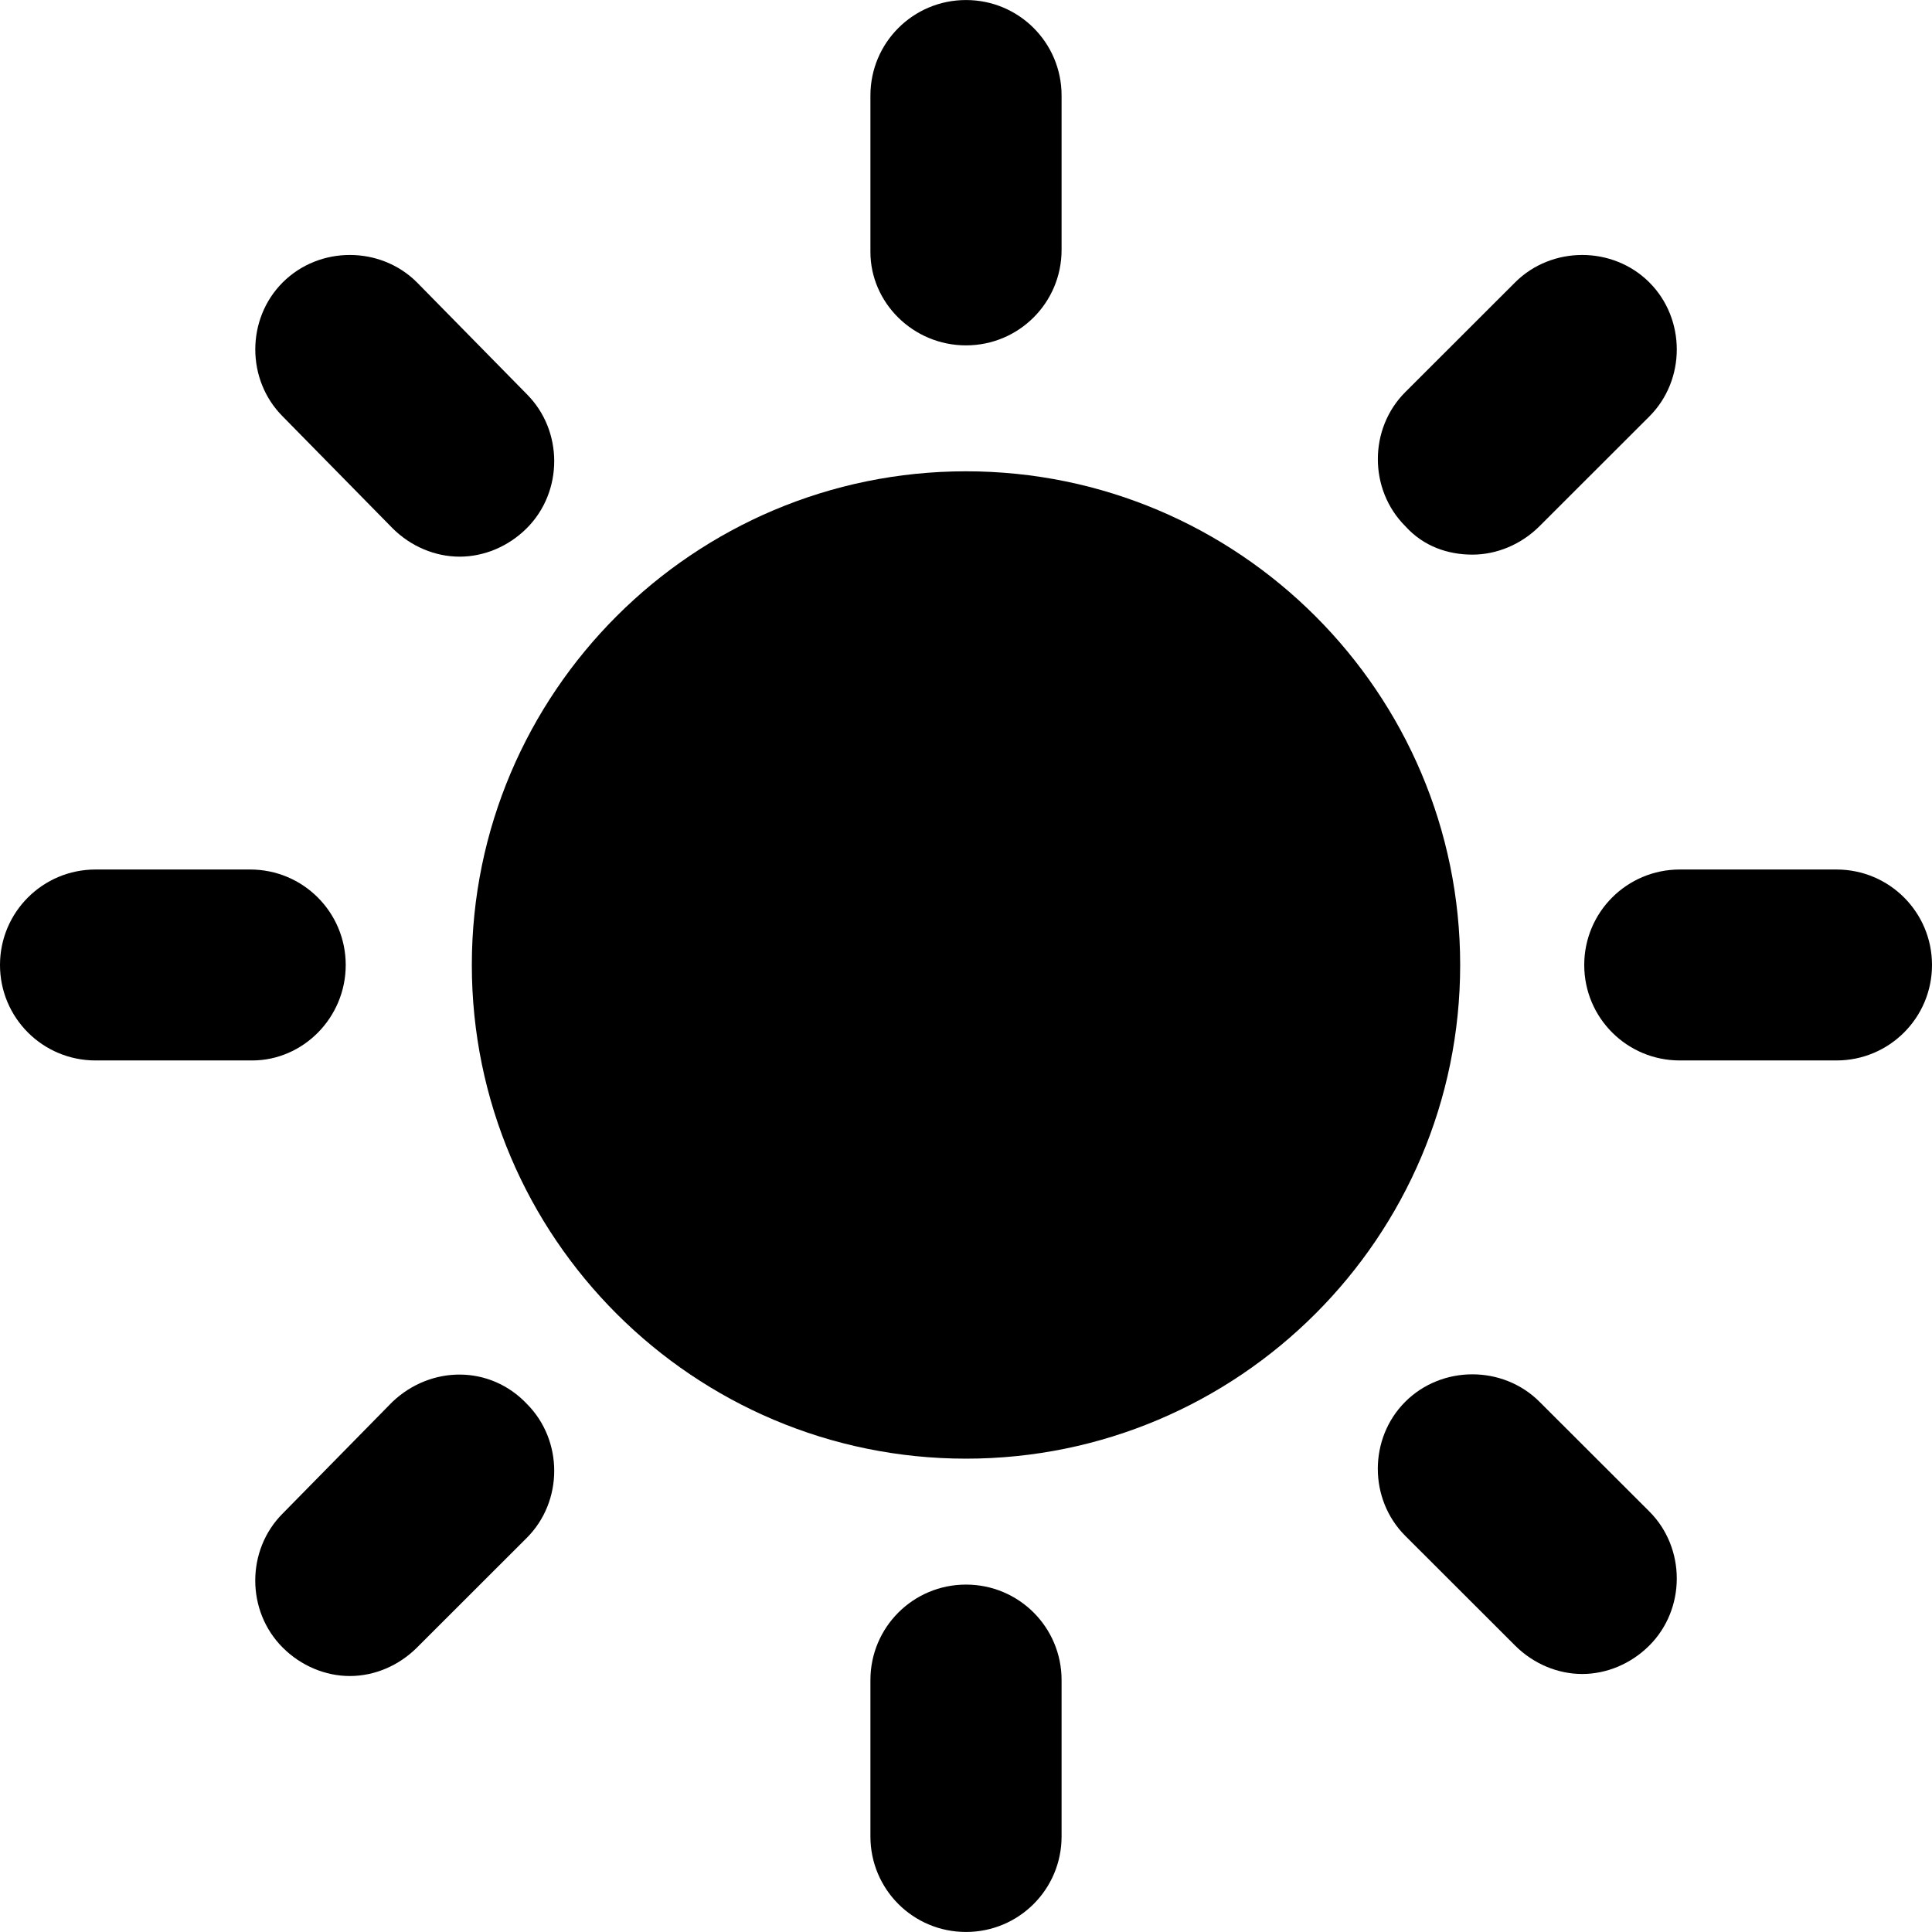 <svg height="55" viewBox="0 0 55 55" width="55" fill="currentColor" xmlns="http://www.w3.org/2000/svg"><g><path d="m27.5 13.417c-7.758 0-14.068 6.304-14.068 14.054s6.311 14.054 14.068 14.054 14.068-6.304 14.068-14.054-6.311-14.054-14.068-14.054z"/><path d="m27.5 9.832c1.505 0 2.721-1.215 2.721-2.718v-4.395c0-1.504-1.216-2.718-2.721-2.718s-2.721 1.215-2.721 2.718v4.453c0 1.446 1.216 2.66 2.721 2.66z"/><path d="m11.174 15.037c.521.521 1.216.81 1.911.81.695 0 1.389-.289 1.911-.81 1.042-1.041 1.042-2.776 0-3.817l-3.126-3.181c-1.042-1.041-2.779-1.041-3.821 0-1.042 1.041-1.042 2.776 0 3.817z"/><path d="m9.842 27.471c0-1.504-1.216-2.718-2.721-2.718h-4.4c-1.505 0-2.721 1.215-2.721 2.718 0 1.504 1.216 2.718 2.721 2.718h4.458c1.447 0 2.663-1.215 2.663-2.718z"/><path d="m11.174 39.905-3.126 3.181c-1.042 1.041-1.042 2.776 0 3.817.521.521 1.216.81 1.911.81.695 0 1.389-.289 1.911-.81l3.126-3.123c1.042-1.041 1.042-2.776 0-3.817-1.042-1.099-2.721-1.099-3.821-.058z"/><path d="m27.5 45.11c-1.505 0-2.721 1.215-2.721 2.718v4.453c0 1.504 1.216 2.718 2.721 2.718s2.721-1.215 2.721-2.718v-4.453c0-1.504-1.216-2.718-2.721-2.718z"/><path d="m43.826 39.905c-1.042-1.041-2.779-1.041-3.821 0-1.042 1.041-1.042 2.776 0 3.817l3.126 3.123c.521.521 1.216.81 1.911.81.695 0 1.389-.289 1.911-.81 1.042-1.041 1.042-2.776 0-3.817z"/><path d="m52.279 24.753h-4.458c-1.505 0-2.721 1.215-2.721 2.718 0 1.504 1.216 2.718 2.721 2.718h4.458c1.505 0 2.721-1.215 2.721-2.718 0-1.504-1.216-2.718-2.721-2.718z"/><path d="m41.916 15.789c.695 0 1.389-.289 1.911-.81l3.126-3.123c1.042-1.041 1.042-2.776 0-3.817-1.042-1.041-2.779-1.041-3.821 0l-3.126 3.123c-1.042 1.041-1.042 2.776 0 3.817.521.578 1.216.81 1.911.81z"/></g></svg>
